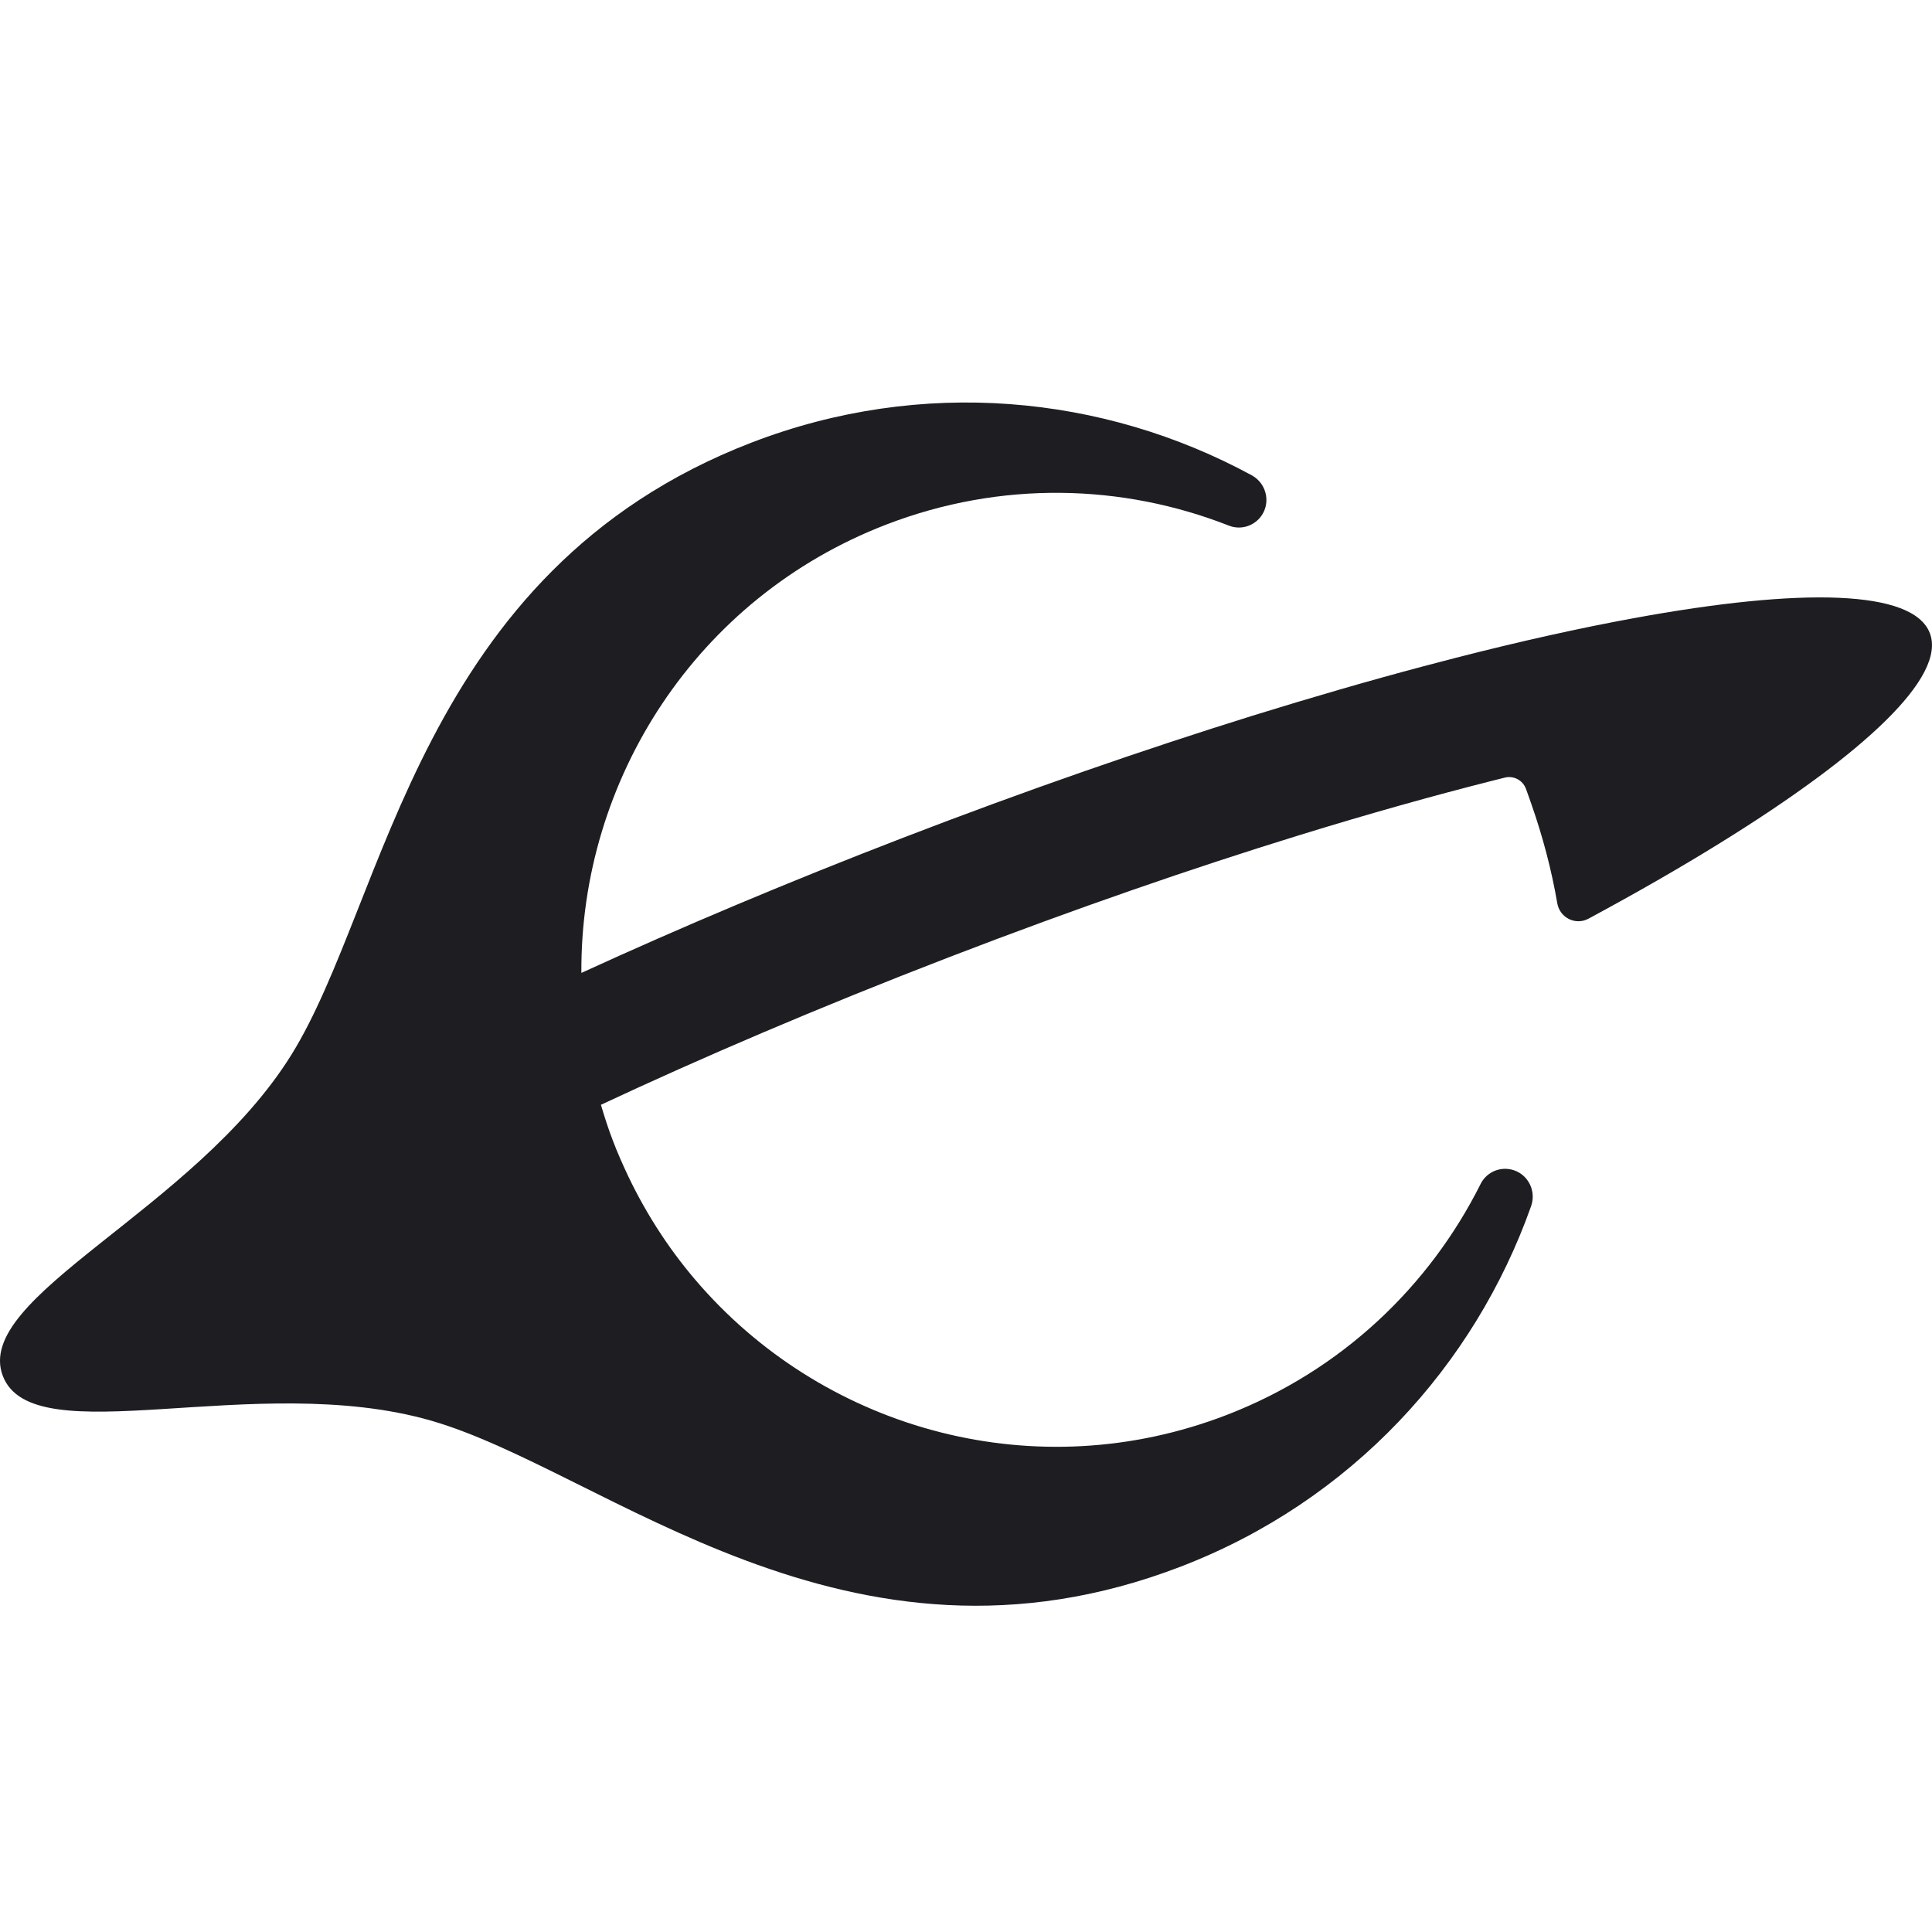 <svg width="24" height="24" viewBox="0 0 24 24" fill="none" xmlns="http://www.w3.org/2000/svg">
<path d="M9.336 5.498C5.188 7.097 4.808 11.191 3.619 13.104C2.415 15.039 -0.342 16.106 0.035 17.092C0.412 18.078 3.172 17.019 5.356 17.648C7.514 18.27 10.525 21.058 14.673 19.459C16.786 18.645 18.316 16.968 19.02 14.983C19.095 14.77 18.954 14.542 18.729 14.521C18.59 14.508 18.456 14.581 18.393 14.707C17.756 15.979 16.665 17.027 15.236 17.578C12.877 18.487 10.296 17.773 8.711 15.983C8.351 15.577 8.043 15.114 7.8 14.603C7.734 14.462 7.67 14.319 7.614 14.171C7.557 14.023 7.509 13.874 7.465 13.724C8.711 13.141 10.15 12.523 11.781 11.894C13.38 11.278 14.835 10.778 16.131 10.378C17.008 10.107 17.811 9.883 18.537 9.699C18.589 9.686 18.641 9.672 18.692 9.66C18.802 9.632 18.915 9.691 18.955 9.797L18.956 9.799C18.98 9.862 19 9.925 19.023 9.988C19.166 10.396 19.274 10.807 19.345 11.22C19.376 11.401 19.572 11.499 19.733 11.412C20.329 11.091 20.874 10.778 21.36 10.477C23.174 9.355 24.18 8.404 23.973 7.865C23.767 7.326 22.386 7.295 20.291 7.68C19.625 7.802 18.887 7.966 18.091 8.17C17.954 8.205 17.814 8.242 17.674 8.279C17.004 8.457 16.298 8.662 15.562 8.89C14.195 9.316 12.728 9.825 11.213 10.409C9.796 10.955 8.453 11.521 7.222 12.086C7.207 9.69 8.649 7.426 11.008 6.517C12.436 5.966 13.946 6.011 15.267 6.53C15.398 6.581 15.546 6.546 15.642 6.442C15.794 6.276 15.747 6.012 15.549 5.904C13.703 4.902 11.449 4.684 9.336 5.498Z" fill="#1D1D22"/>
</svg>
